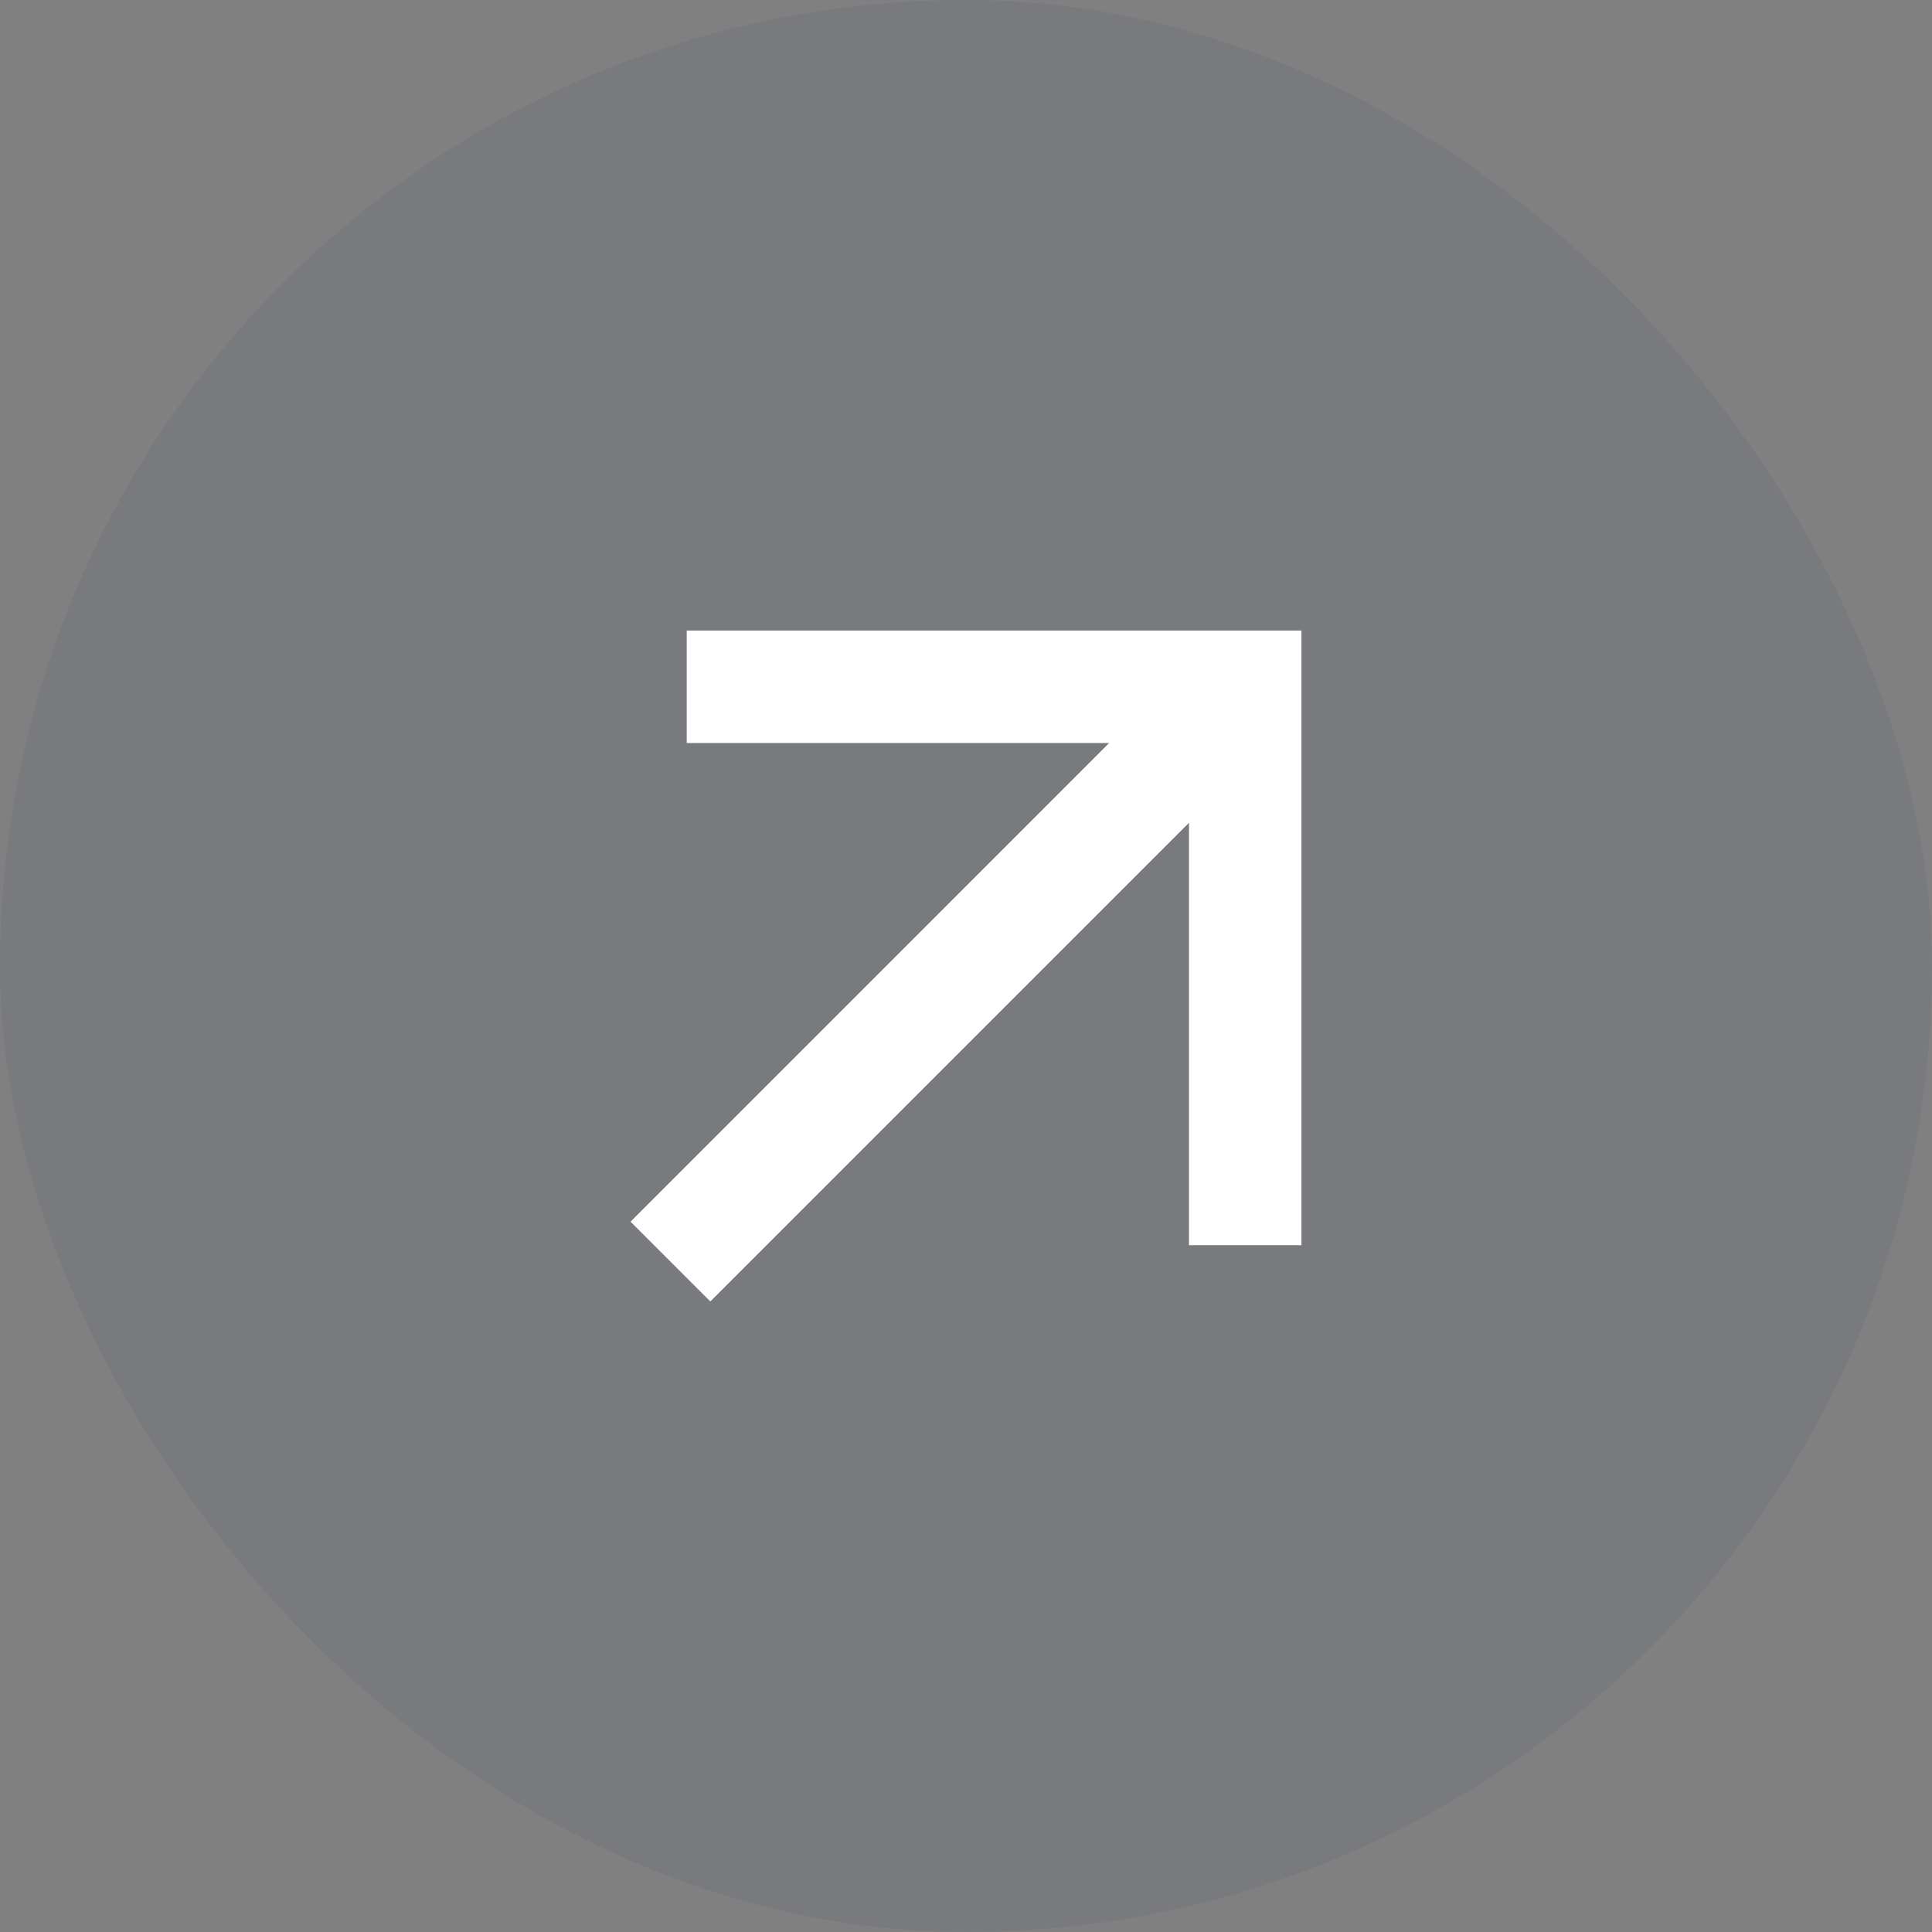 <svg width="24" height="24" viewBox="0 0 24 24" fill="none" xmlns="http://www.w3.org/2000/svg">
<rect x="0" y="0" width="24" height="24" fill="#808080" stroke="none"/>
<rect width="24" height="24" rx="12" fill="#072B73" fill-opacity="0.06"/>
<g clip-path="url(#clip0_105_191)">
<path fill-rule="evenodd" clip-rule="evenodd" d="M8.531 8.532V9.23H11.155H13.778L10.806 12.203L7.833 15.176L8.328 15.671L8.824 16.167L11.797 13.194L14.77 10.221V12.845V15.468H15.468H16.167V11.651V7.833H12.349H8.531V8.532Z" fill="white"/>
</g>
<defs>
<clipPath id="clip0_105_191">
<rect width="10" height="10" fill="white" transform="translate(7 7)"/>
</clipPath>
</defs>
</svg>
